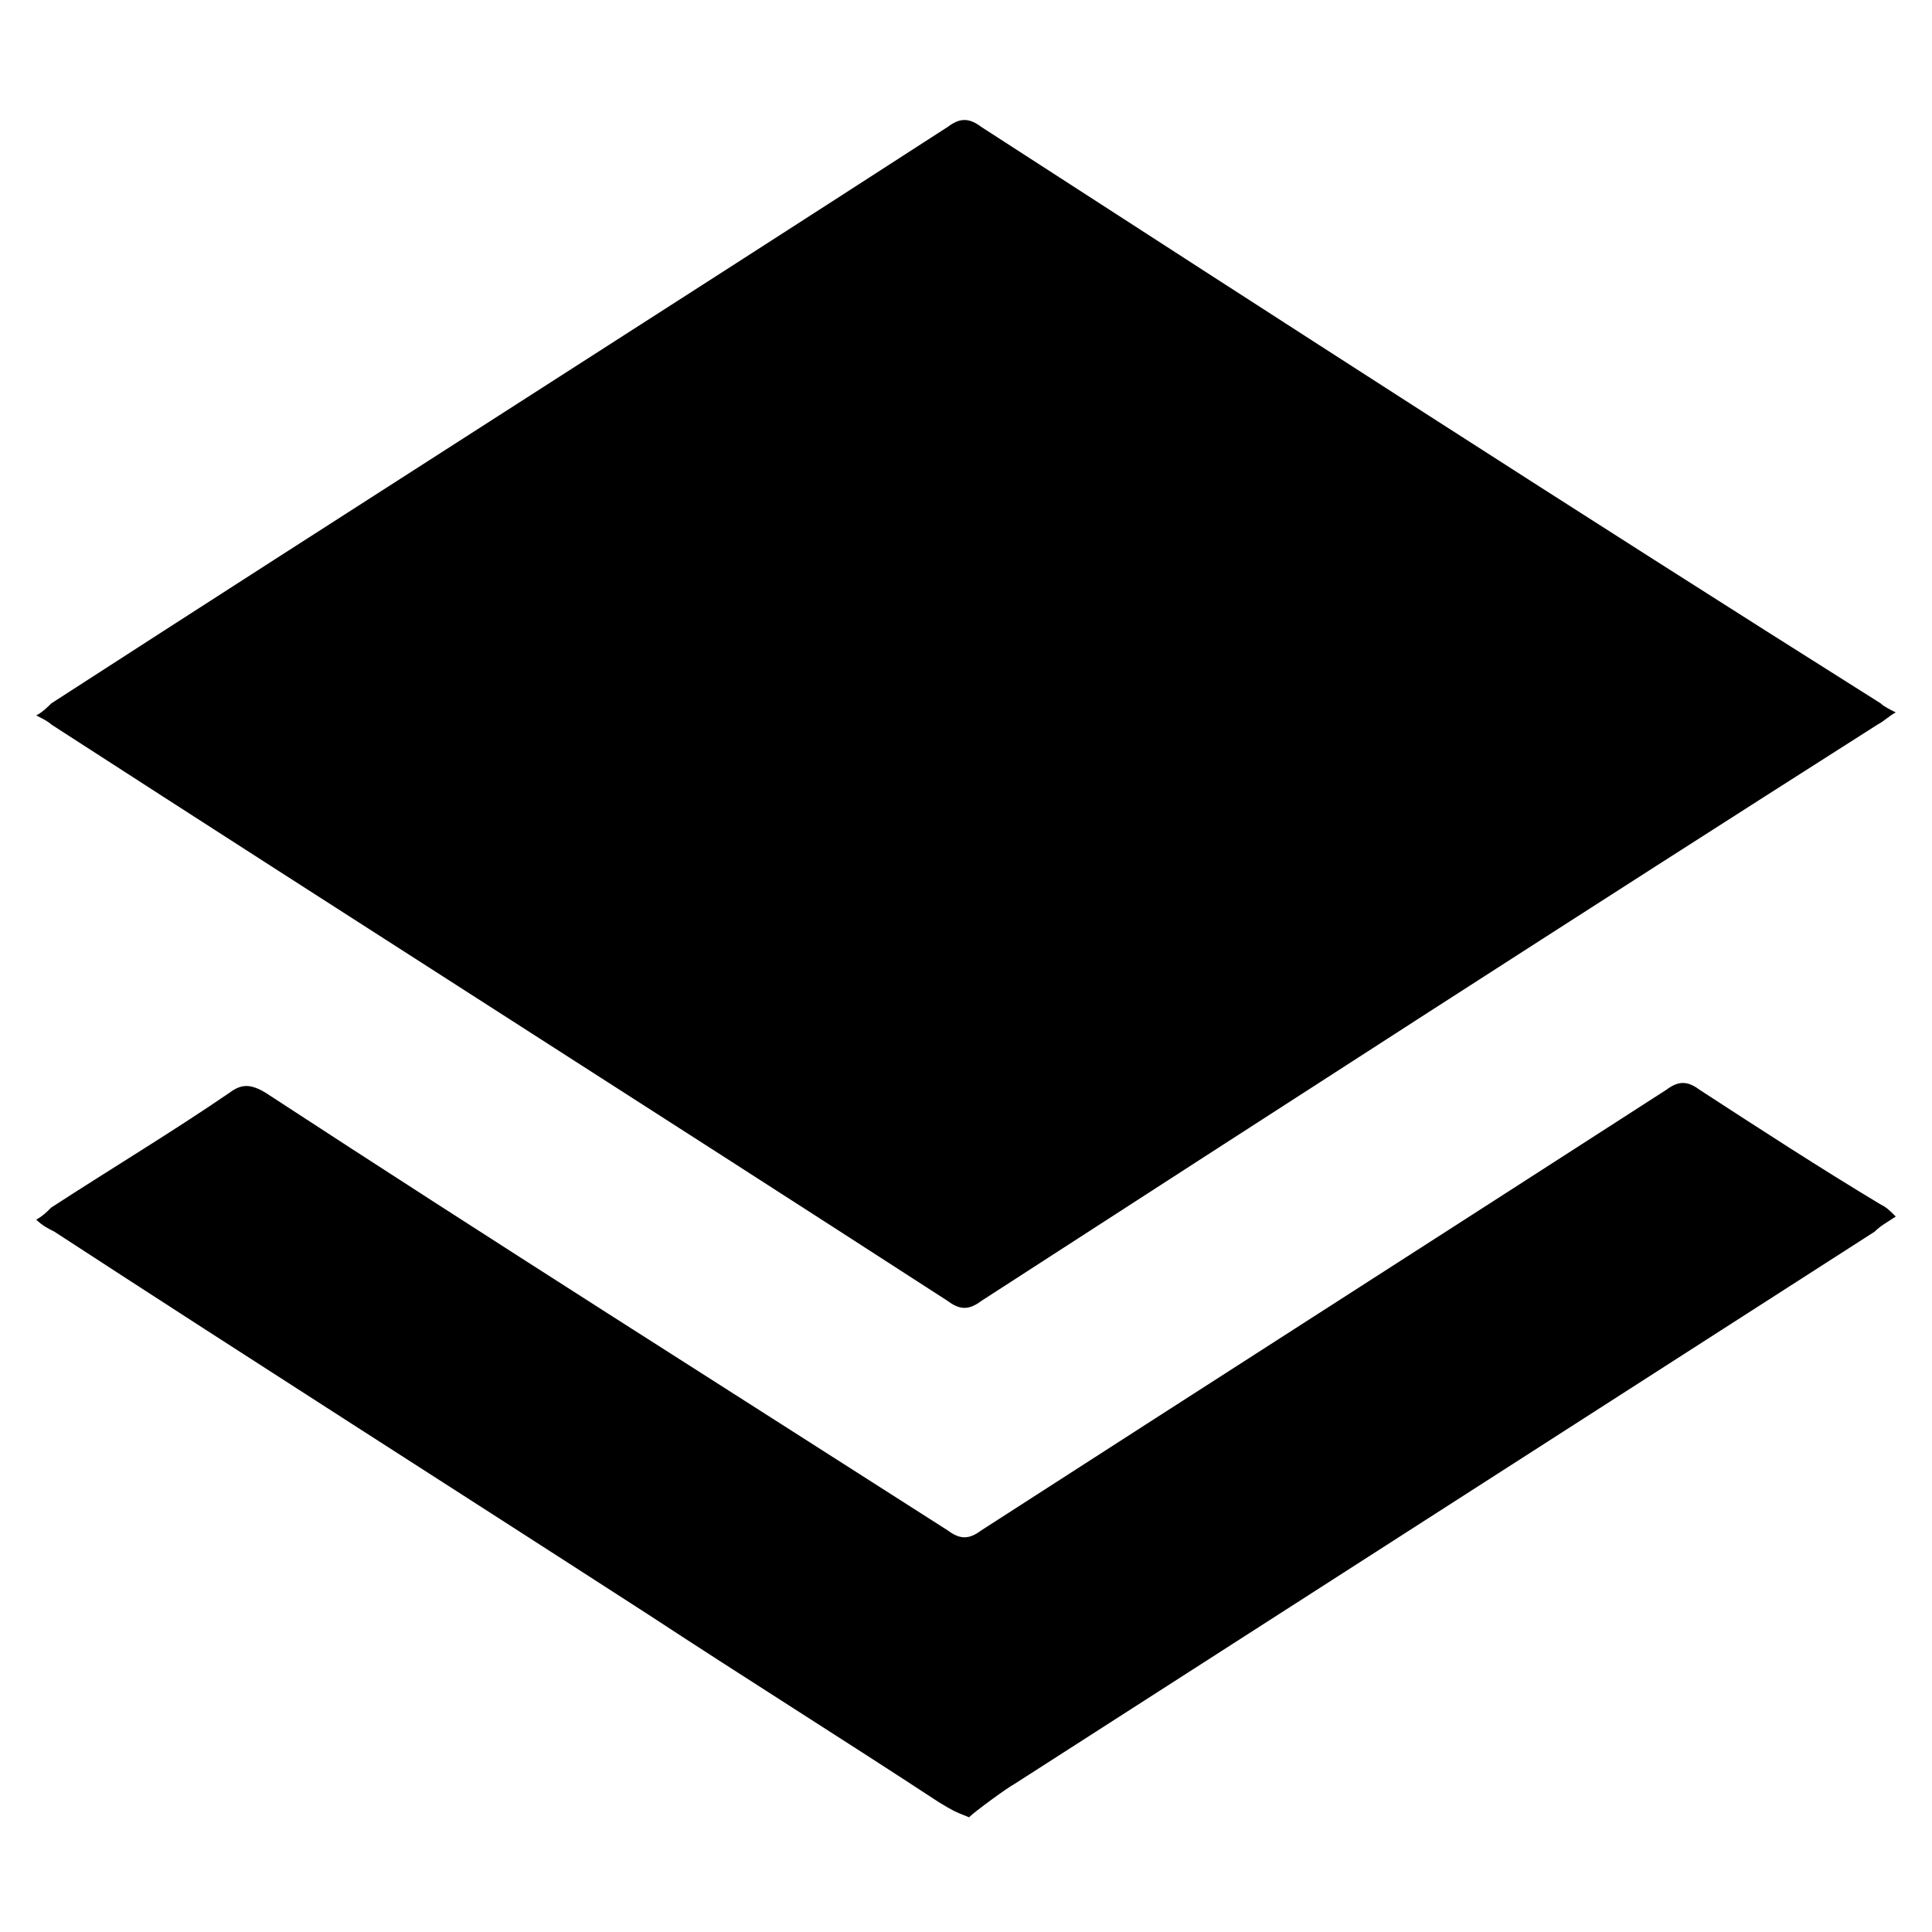 <svg xmlns="http://www.w3.org/2000/svg" viewBox="0 0 64 64" fill="currentColor"><path d="M31.1 59.7c-3.2-2.1-6.4-4.1-9.6-6.2C15 49.3 8.4 45.1 1.8 40.8c-.2-.1-.4-.2-.6-.4.2-.1.4-.3.5-.4 2-1.3 4-2.5 5.9-3.8.4-.3.7-.3 1.2 0 7.5 4.9 15.1 9.7 22.6 14.5.4.3.7.3 1.1 0 7.6-4.9 15.1-9.7 22.7-14.6.4-.3.7-.3 1.1 0 2 1.3 4 2.6 6 3.8.2.1.3.2.5.4-.3.2-.5.3-.7.5L33.6 59.1c-.2.1-1.3.9-1.5 1.1-.5-.2-.5-.2-1-.5z"/><path d="M1.2 23.7c.2-.1.4-.3.5-.4 9.9-6.4 19.8-12.7 29.7-19.1.4-.3.7-.3 1.1 0 9.9 6.4 19.8 12.8 29.8 19.1.1.1.3.2.5.3-.2.1-.4.3-.6.4-9.9 6.3-19.8 12.7-29.7 19.1-.4.3-.7.3-1.1 0C21.5 36.7 11.6 30.4 1.7 24c-.1-.1-.3-.2-.5-.3z"/></svg>